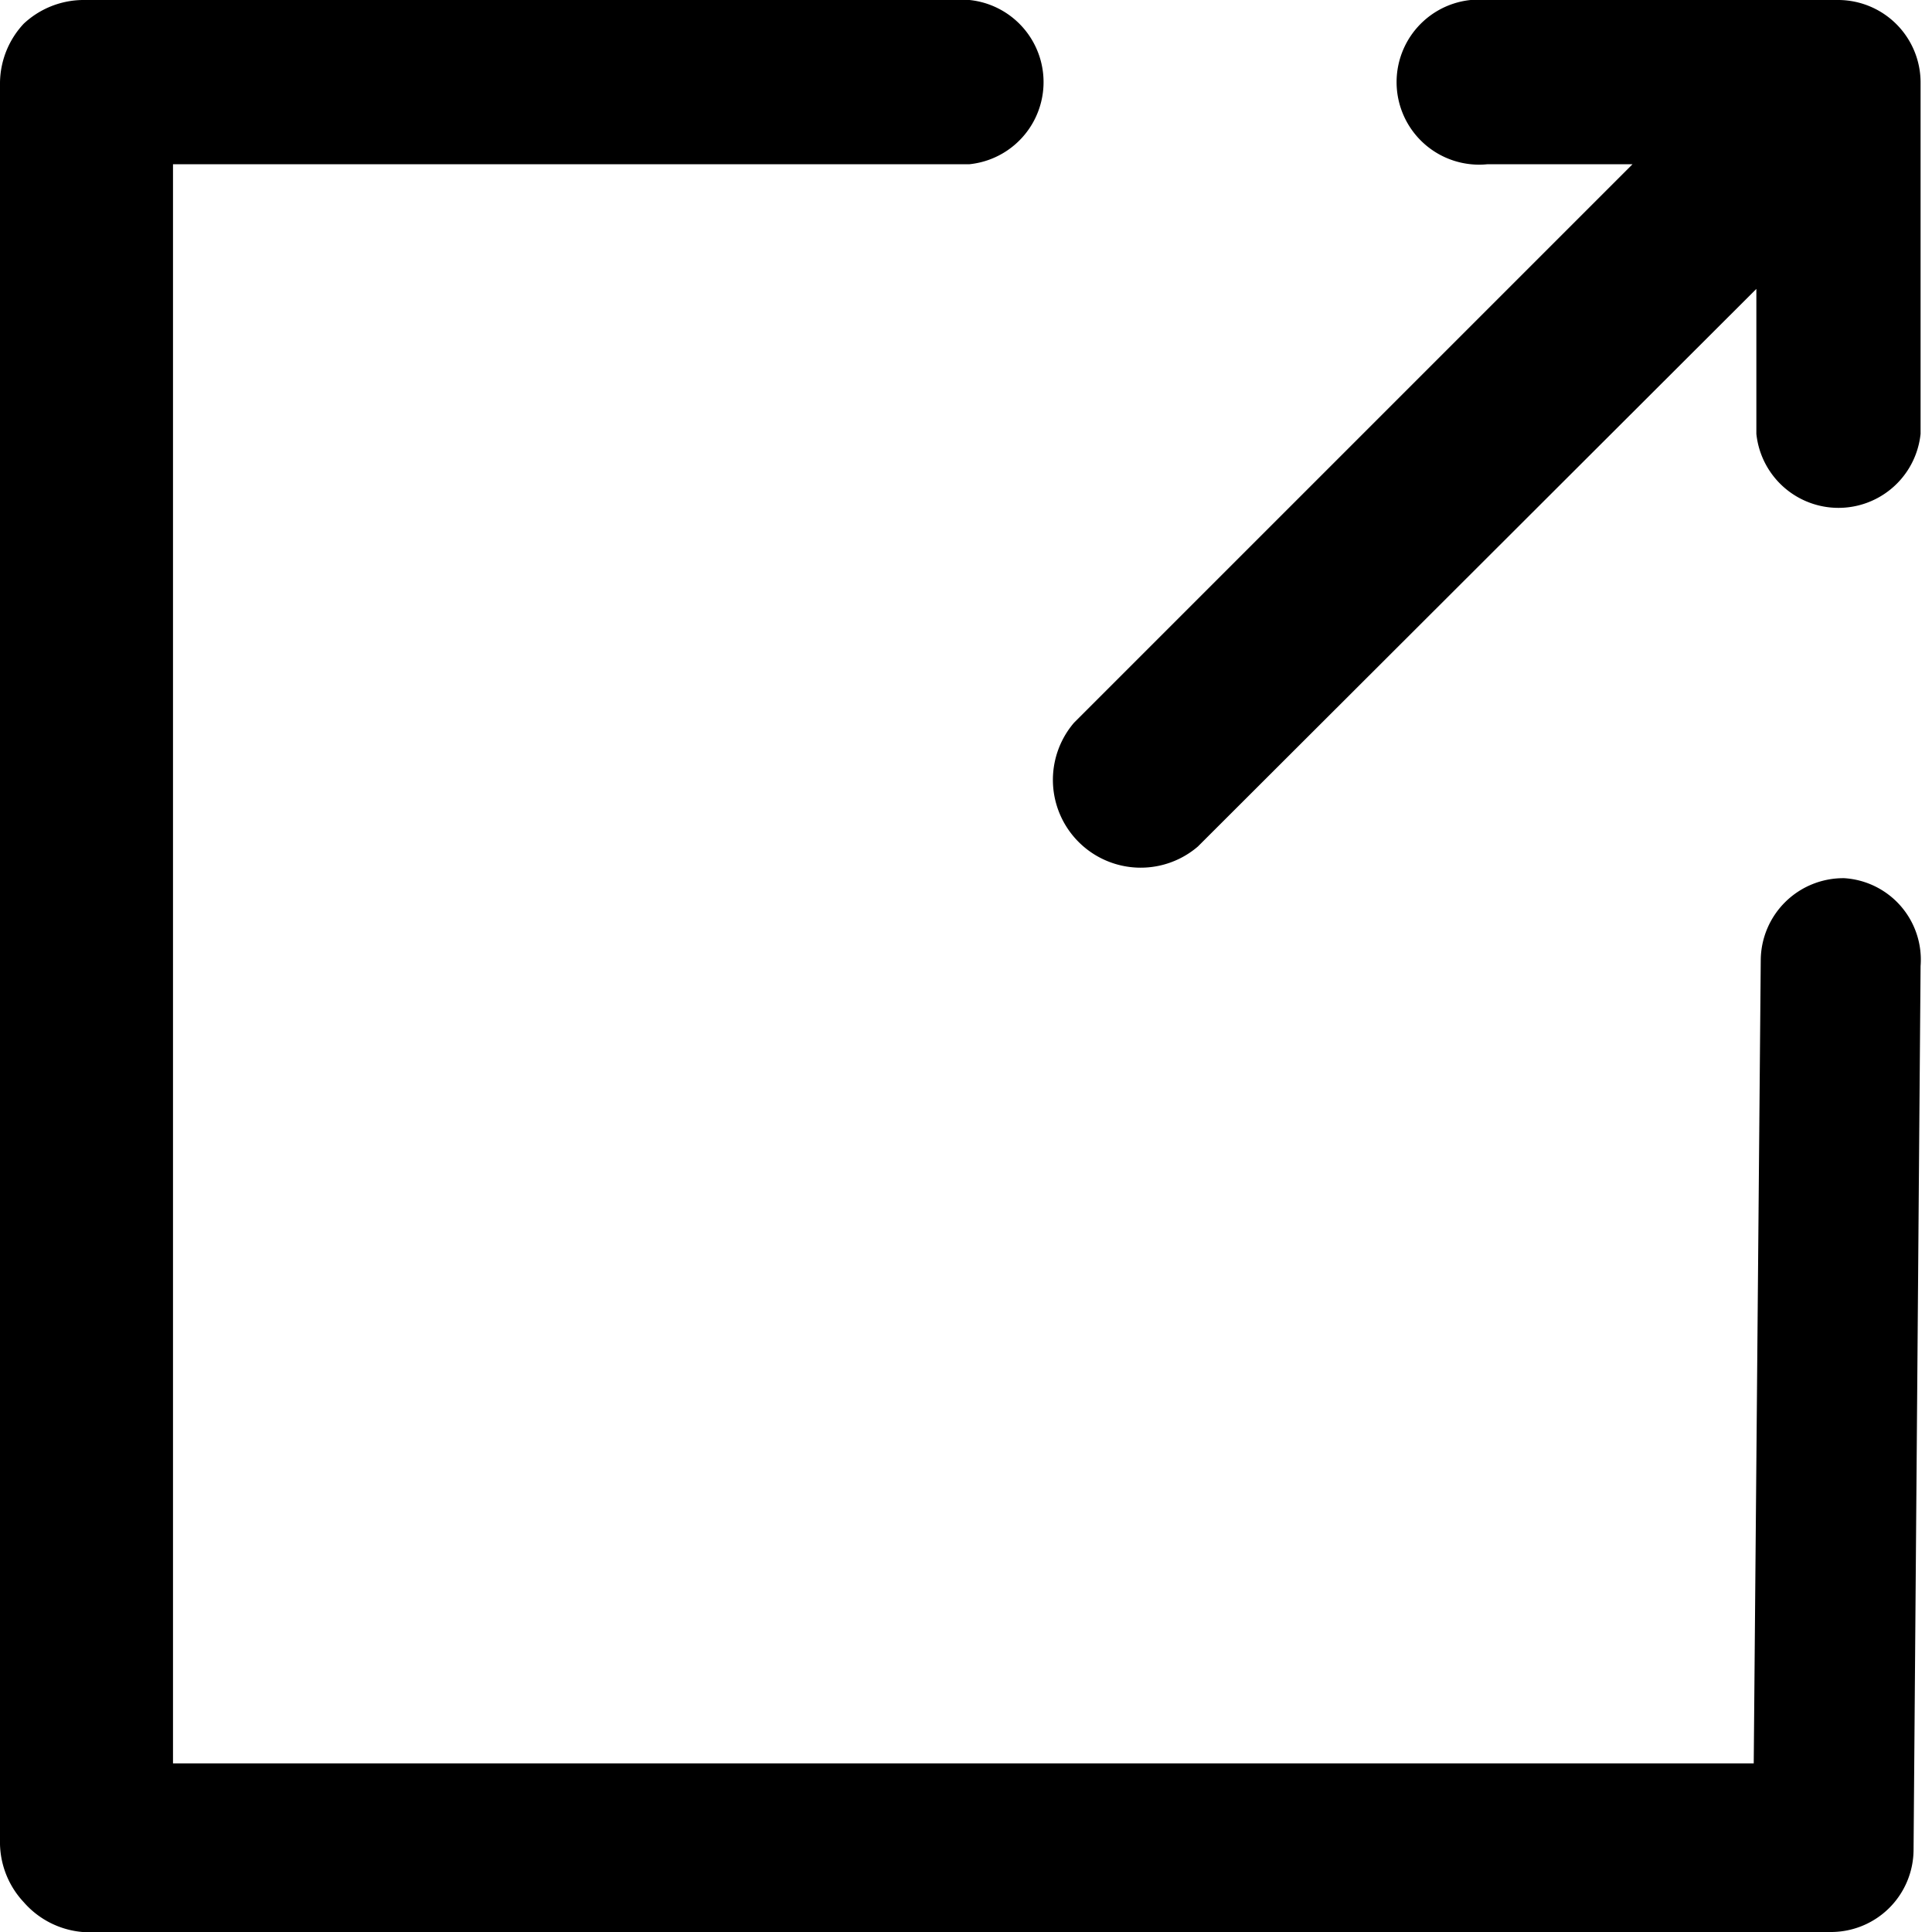 
<svg xmlns="http://www.w3.org/2000/svg" viewBox="0 0 22 22"><path d="M13.64 9.64L20 3.29v1.65a.94.94 0 0 0 1.87 0v-4a.94.94 0 0 0-.93-.94h-4a.94.94 0 1 0 0 1.87h1.65l-6.36 6.36a1 1 0 0 0 1.41 1.41z"/><path d="M21 10a.94.94 0 0 0-.95.93l-.08 9.15h-18V1.87h9.07a.94.94 0 0 0 0-1.87H.94a1 1 0 0 0-.67.27A1 1 0 0 0 0 .94V21a1 1 0 0 0 .27.66 1 1 0 0 0 .67.34h19.91a.94.94 0 0 0 .94-.93L21.87 11a.93.93 0 0 0-.87-1z"/></svg>
